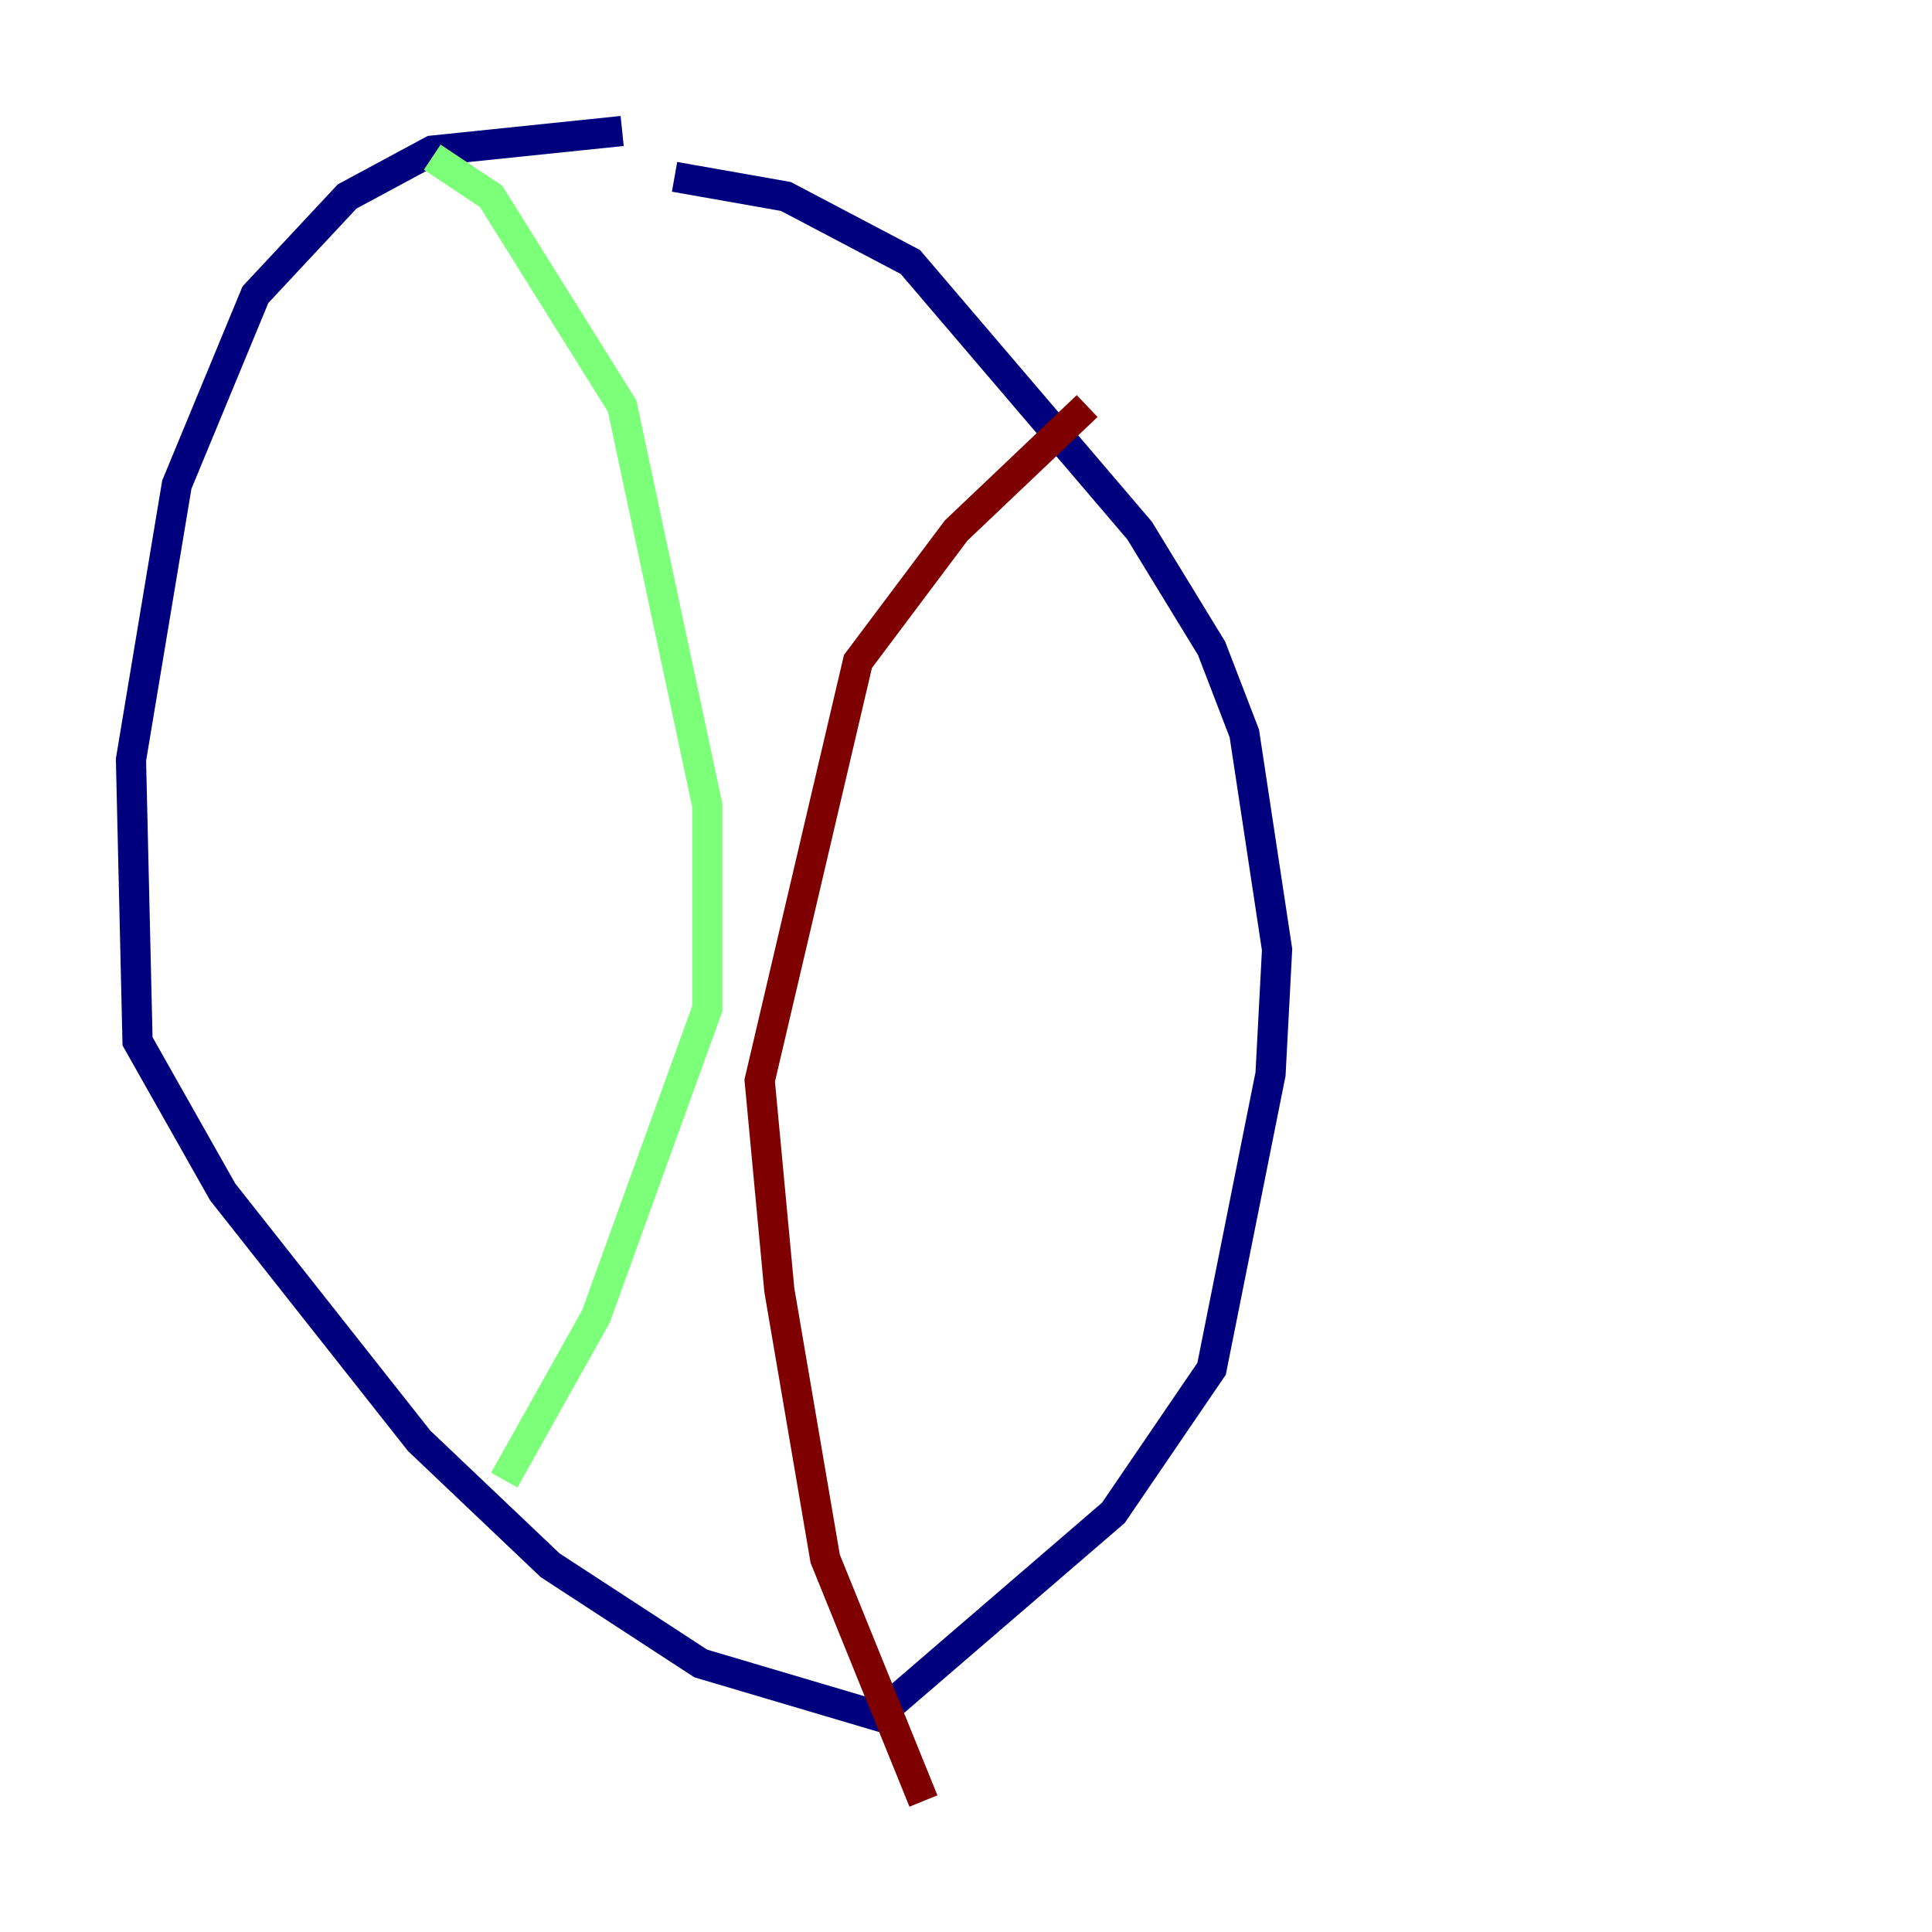 <?xml version="1.0" encoding="utf-8" ?>
<svg baseProfile="tiny" height="128" version="1.2" viewBox="0,0,128,128" width="128" xmlns="http://www.w3.org/2000/svg" xmlns:ev="http://www.w3.org/2001/xml-events" xmlns:xlink="http://www.w3.org/1999/xlink"><defs /><polyline fill="none" points="41.22,8.678 28.637,9.98 22.997,13.017 16.922,19.525 11.715,32.108 8.678,50.332 9.112,68.99 14.752,78.969 27.77,95.458 36.447,103.702 46.427,110.21 58.142,113.681 73.763,100.231 80.271,90.685 84.176,71.159 84.61,62.915 82.441,48.597 80.271,42.956 75.498,35.146 60.312,17.356 52.068,13.017 44.691,11.715" stroke="#00007f" stroke-width="2" /><polyline fill="none" points="28.637,10.414 32.542,13.017 41.22,26.902 46.861,53.37 46.861,66.82 39.485,87.214 33.41,98.061" stroke="#7cff79" stroke-width="2" /><polyline fill="none" points="72.027,26.902 63.349,35.146 56.841,43.824 50.332,71.593 51.634,85.478 54.671,103.268 61.18,119.322" stroke="#7f0000" stroke-width="2" /></svg>